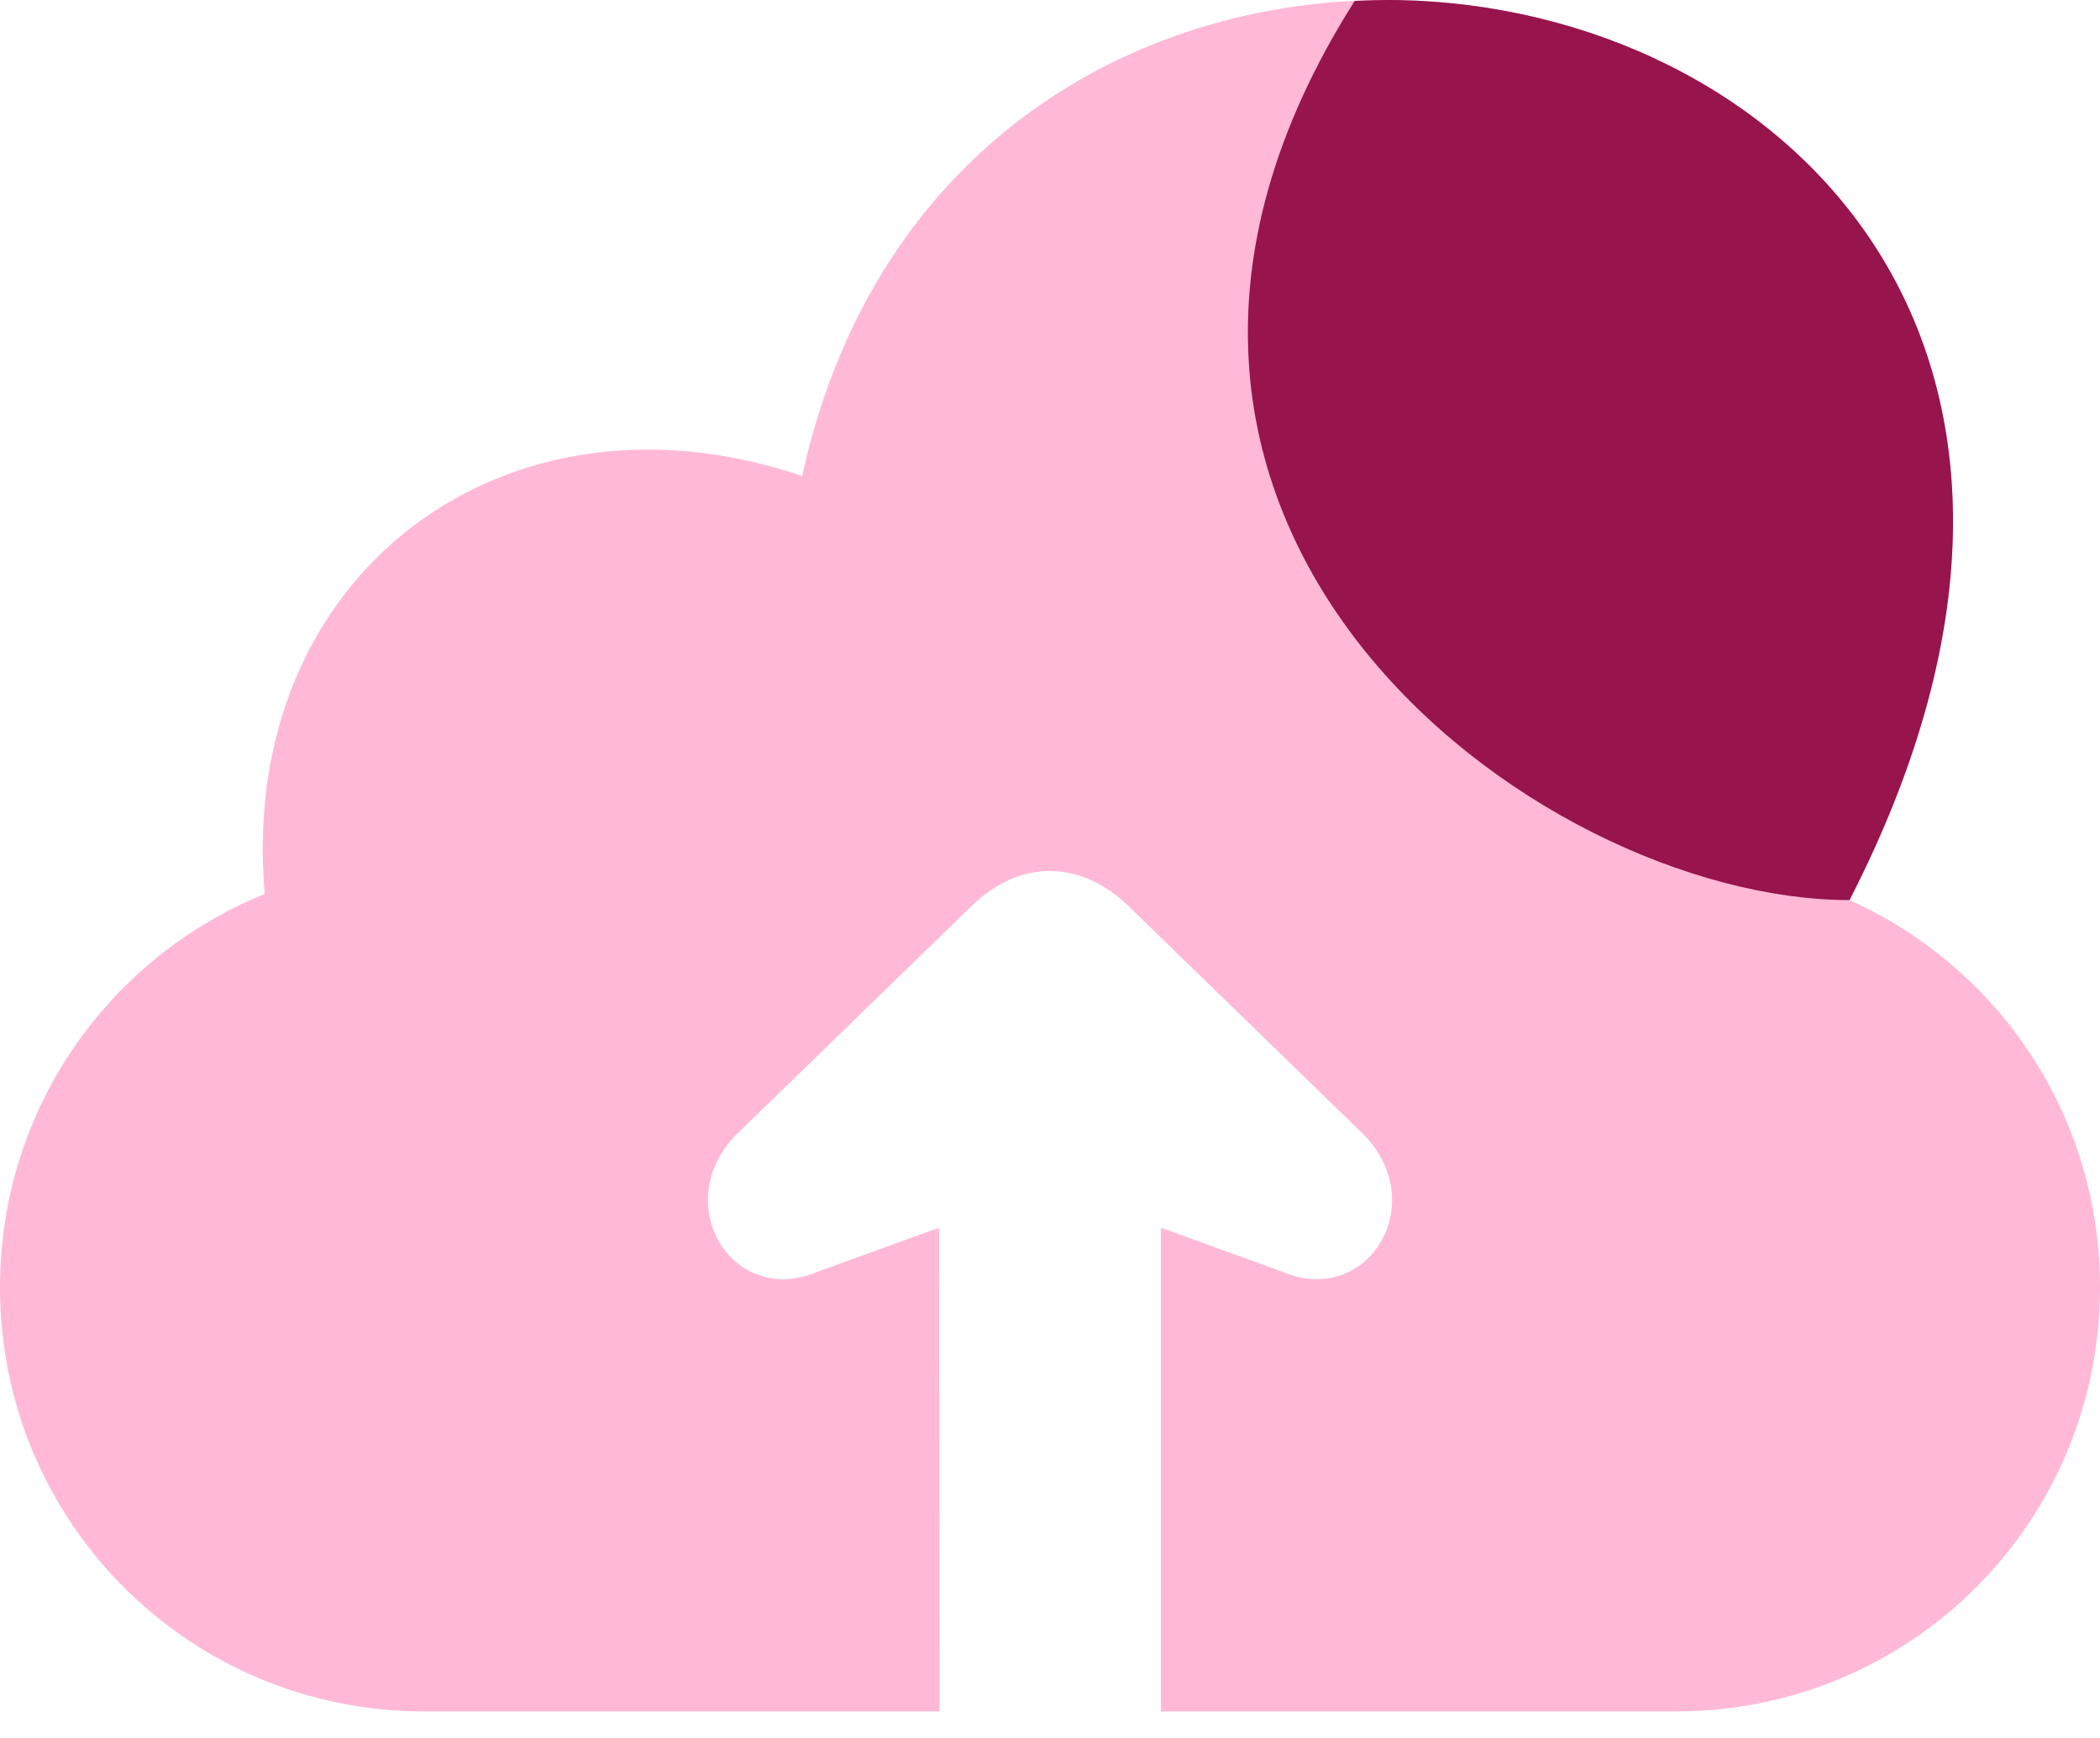 <svg width="58" height="48" viewBox="0 0 58 48" fill="none" xmlns="http://www.w3.org/2000/svg">
<g id="layer1">
<path id="rect3327" d="M38.645 0.004C31.52 -0.138 24.171 3.942 22.155 13.149C13.95 10.348 6.541 15.872 7.311 24.691C3.018 26.427 0 30.621 0 35.55C0 42.041 5.226 47.267 11.716 47.267H25.95C25.946 43.322 25.937 35.407 25.937 33.907L22.599 35.117C20.178 36.161 18.39 33.111 20.463 31.213L26.779 25.076C28.221 23.633 29.944 23.799 31.221 25.076L37.537 31.213C39.61 33.111 37.822 36.161 35.4 35.117L32.063 33.907V47.267H46.283C52.775 47.267 58 42.041 58 35.55C58 30.773 55.164 26.689 51.082 24.861C58.992 9.439 49.059 0.212 38.645 0.004Z" fill="#FFB9D7"/>
<path id="path4201" d="M38.645 0.002C38.248 -0.006 37.812 0.008 37.415 0.026C28.315 14.368 42.379 24.859 51.082 24.859C58.992 9.437 49.059 0.21 38.645 0.002Z" fill="#97144D"/>
</g>
</svg>
